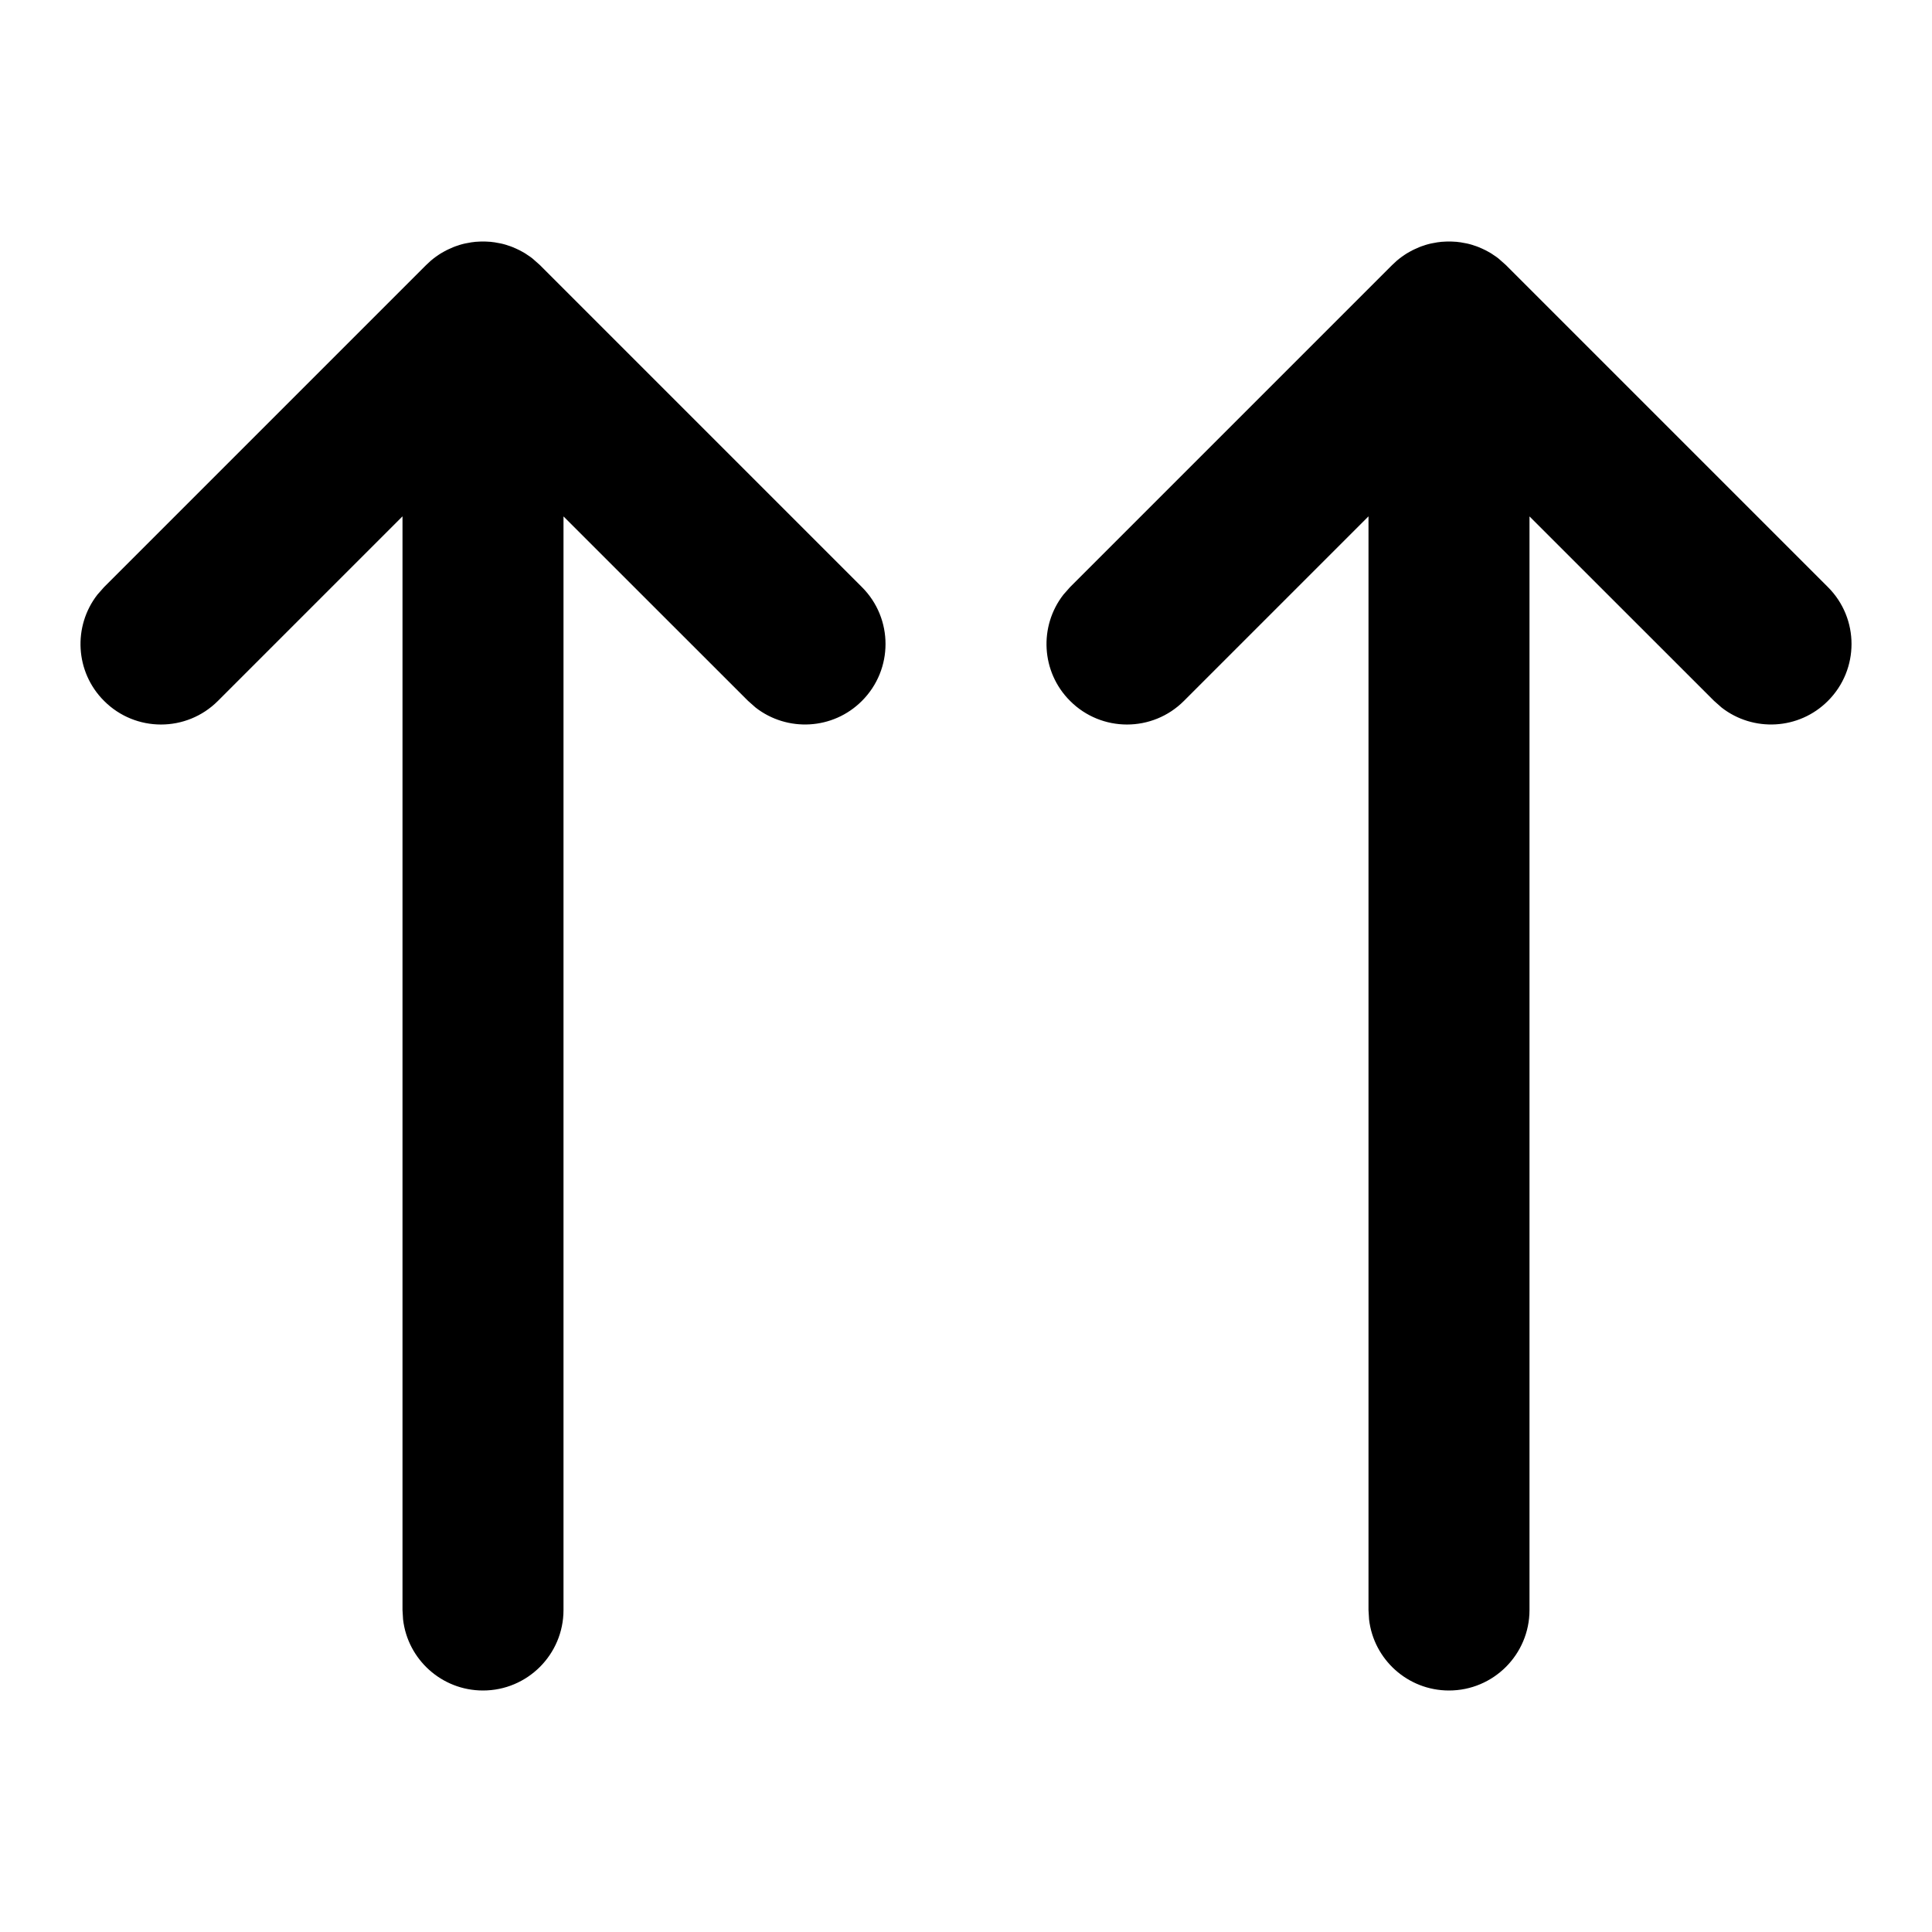 <svg xmlns="http://www.w3.org/2000/svg" width="24" height="24" viewBox="0 0 24 24">
  <path d="M5.375,3.219 L5.363,3.229 L5.375,3.22 C5.377,3.218 5.379,3.216 5.381,3.214 L5.379,3.216 L5.412,3.191 L5.412,3.191 C5.434,3.175 5.456,3.16 5.479,3.146 C5.491,3.139 5.504,3.131 5.516,3.125 C5.536,3.114 5.556,3.103 5.577,3.094 C5.594,3.086 5.611,3.078 5.629,3.071 C5.648,3.063 5.668,3.056 5.688,3.05 L5.708,3.043 L5.708,3.043 L5.739,3.034 C5.75,3.032 5.76,3.029 5.771,3.026 L5.797,3.021 C5.817,3.017 5.837,3.013 5.857,3.01 C5.865,3.009 5.874,3.008 5.883,3.007 L5.906,3.004 C5.917,3.003 5.929,3.002 5.941,3.002 L5.981,3 L6.019,3 L6.059,3.002 C6.071,3.002 6.083,3.003 6.094,3.004 L6.117,3.007 L6.143,3.01 C6.163,3.013 6.183,3.017 6.203,3.021 C6.212,3.022 6.22,3.024 6.229,3.026 L6.261,3.034 L6.292,3.043 C6.299,3.045 6.305,3.048 6.312,3.05 C6.332,3.056 6.352,3.063 6.371,3.071 C6.389,3.078 6.406,3.086 6.423,3.094 C6.444,3.103 6.464,3.114 6.484,3.125 C6.496,3.131 6.509,3.139 6.521,3.146 L6.536,3.156 L6.536,3.156 L6.588,3.191 L6.613,3.21 L6.613,3.21 C6.621,3.216 6.623,3.218 6.625,3.22 L6.707,3.293 L10.707,7.293 C11.098,7.683 11.098,8.317 10.707,8.707 C10.347,9.068 9.779,9.095 9.387,8.79 L9.293,8.707 L7,6.415 L7,20 C7,20.552 6.552,21 6,21 C5.487,21 5.064,20.614 5.007,20.117 L5,20 L5,6.414 L2.707,8.707 C2.317,9.098 1.683,9.098 1.293,8.707 C0.932,8.347 0.905,7.779 1.21,7.387 L1.293,7.293 L5.293,3.293 L5.351,3.239 L5.351,3.239 L5.363,3.229 L5.352,3.239 L5.375,3.219 Z M17.375,3.219 L17.363,3.229 L17.375,3.22 C17.377,3.218 17.379,3.216 17.381,3.214 L17.379,3.216 L17.412,3.191 L17.412,3.191 C17.434,3.175 17.456,3.16 17.479,3.146 C17.491,3.139 17.504,3.131 17.516,3.125 C17.536,3.114 17.556,3.103 17.577,3.094 C17.594,3.086 17.611,3.078 17.629,3.071 C17.648,3.063 17.668,3.056 17.688,3.05 L17.708,3.043 L17.708,3.043 L17.739,3.034 C17.75,3.032 17.76,3.029 17.771,3.026 L17.797,3.021 C17.817,3.017 17.837,3.013 17.857,3.01 C17.865,3.009 17.874,3.008 17.883,3.007 L17.906,3.004 C17.917,3.003 17.929,3.002 17.941,3.002 L17.981,3 L18.019,3 L18.059,3.002 C18.071,3.002 18.083,3.003 18.094,3.004 L18.117,3.007 L18.143,3.01 C18.163,3.013 18.183,3.017 18.203,3.021 C18.212,3.022 18.22,3.024 18.229,3.026 L18.261,3.034 L18.292,3.043 C18.299,3.045 18.305,3.048 18.312,3.05 C18.332,3.056 18.352,3.063 18.371,3.071 C18.389,3.078 18.406,3.086 18.423,3.094 C18.444,3.103 18.464,3.114 18.484,3.125 C18.496,3.131 18.509,3.139 18.521,3.146 L18.536,3.156 L18.536,3.156 L18.588,3.191 L18.613,3.21 L18.613,3.21 C18.621,3.216 18.623,3.218 18.625,3.22 L18.707,3.293 L22.707,7.293 C23.098,7.683 23.098,8.317 22.707,8.707 C22.347,9.068 21.779,9.095 21.387,8.79 L21.293,8.707 L19,6.415 L19,20 C19,20.552 18.552,21 18,21 C17.487,21 17.064,20.614 17.007,20.117 L17,20 L17,6.414 L14.707,8.707 C14.317,9.098 13.683,9.098 13.293,8.707 C12.932,8.347 12.905,7.779 13.21,7.387 L13.293,7.293 L17.293,3.293 L17.351,3.239 L17.351,3.239 L17.363,3.229 L17.352,3.239 L17.375,3.219 Z"/>
</svg>
